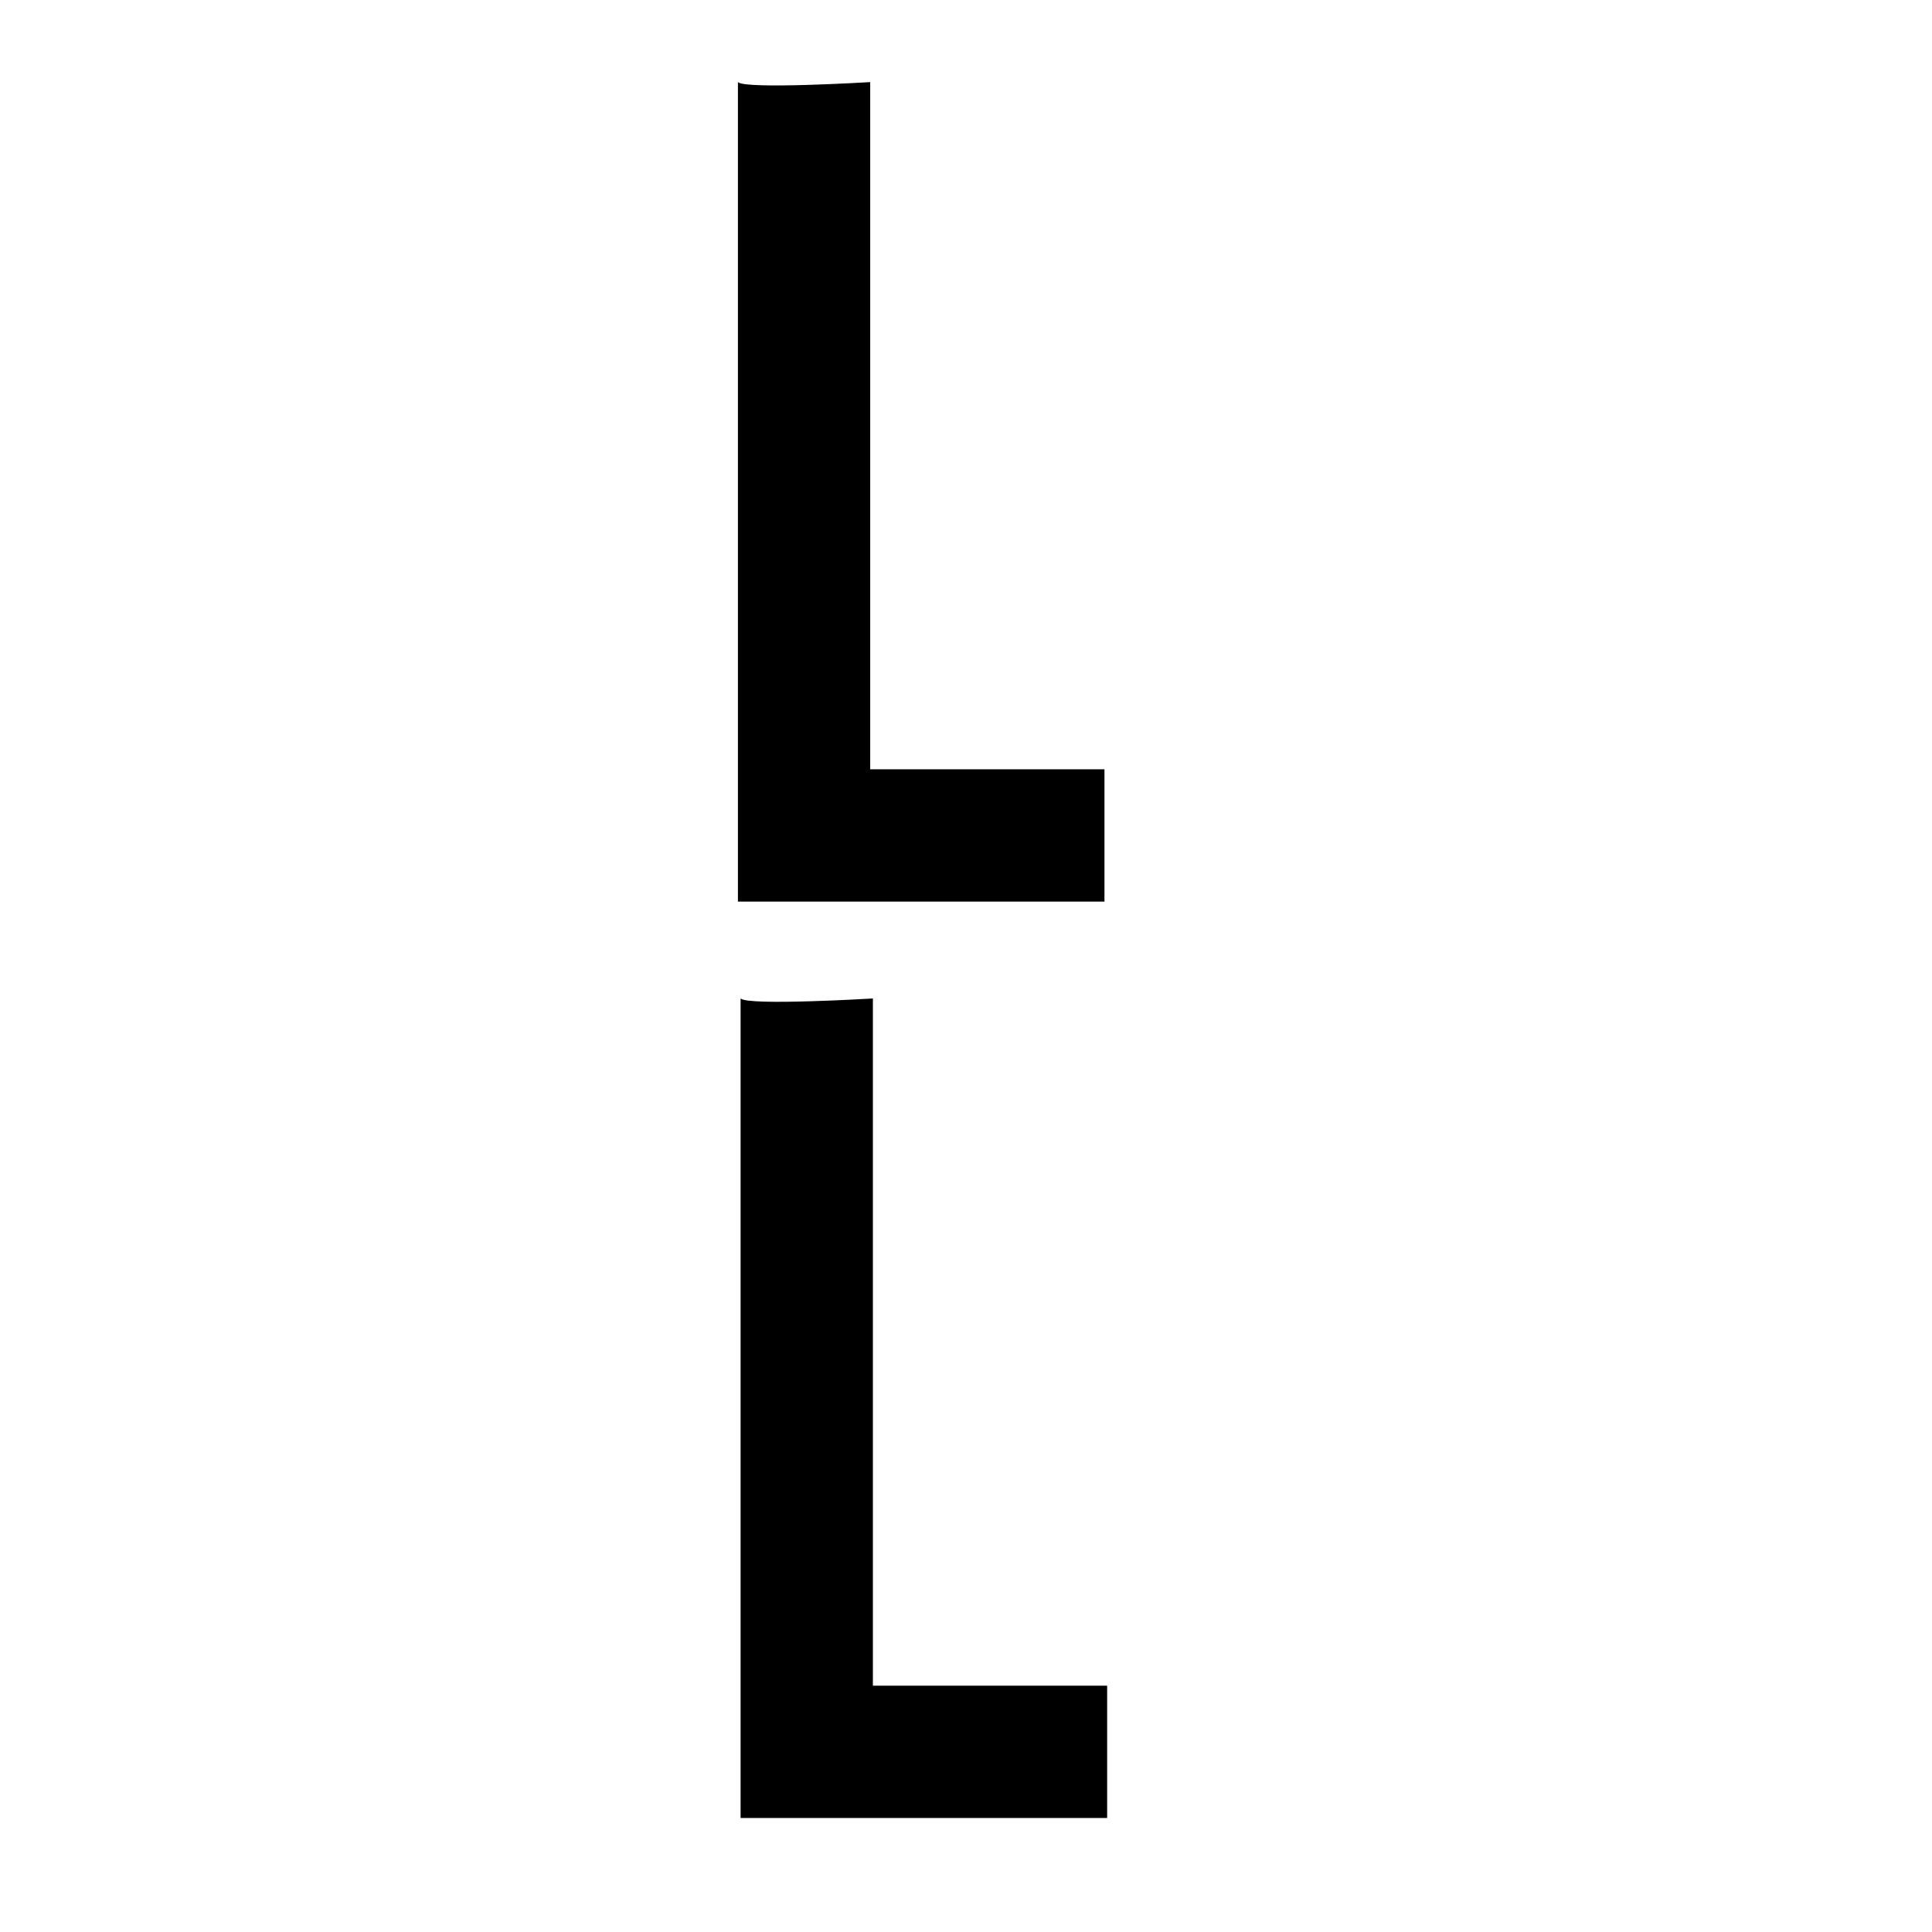 <svg viewBox="0 0 720 720" style="enable-background:new 0 0 720 720" xml:space="preserve">
  <style>
    .st1,.st2{display:inline}.st2,.st3{fill:#fff}
  </style>
  <g id="Layer_3_00000062160355571616229030000015185124923498639786_">
    <path class="st3" d="M275 30.6V336h136.6v-49.3h-87.3V30.6s-46.4 2.8-49.3 0zM276 372.1v305.4h136.6v-49.3h-87.3V372.1s-46.5 2.8-49.3 0z"/>
  </g>
</svg>
